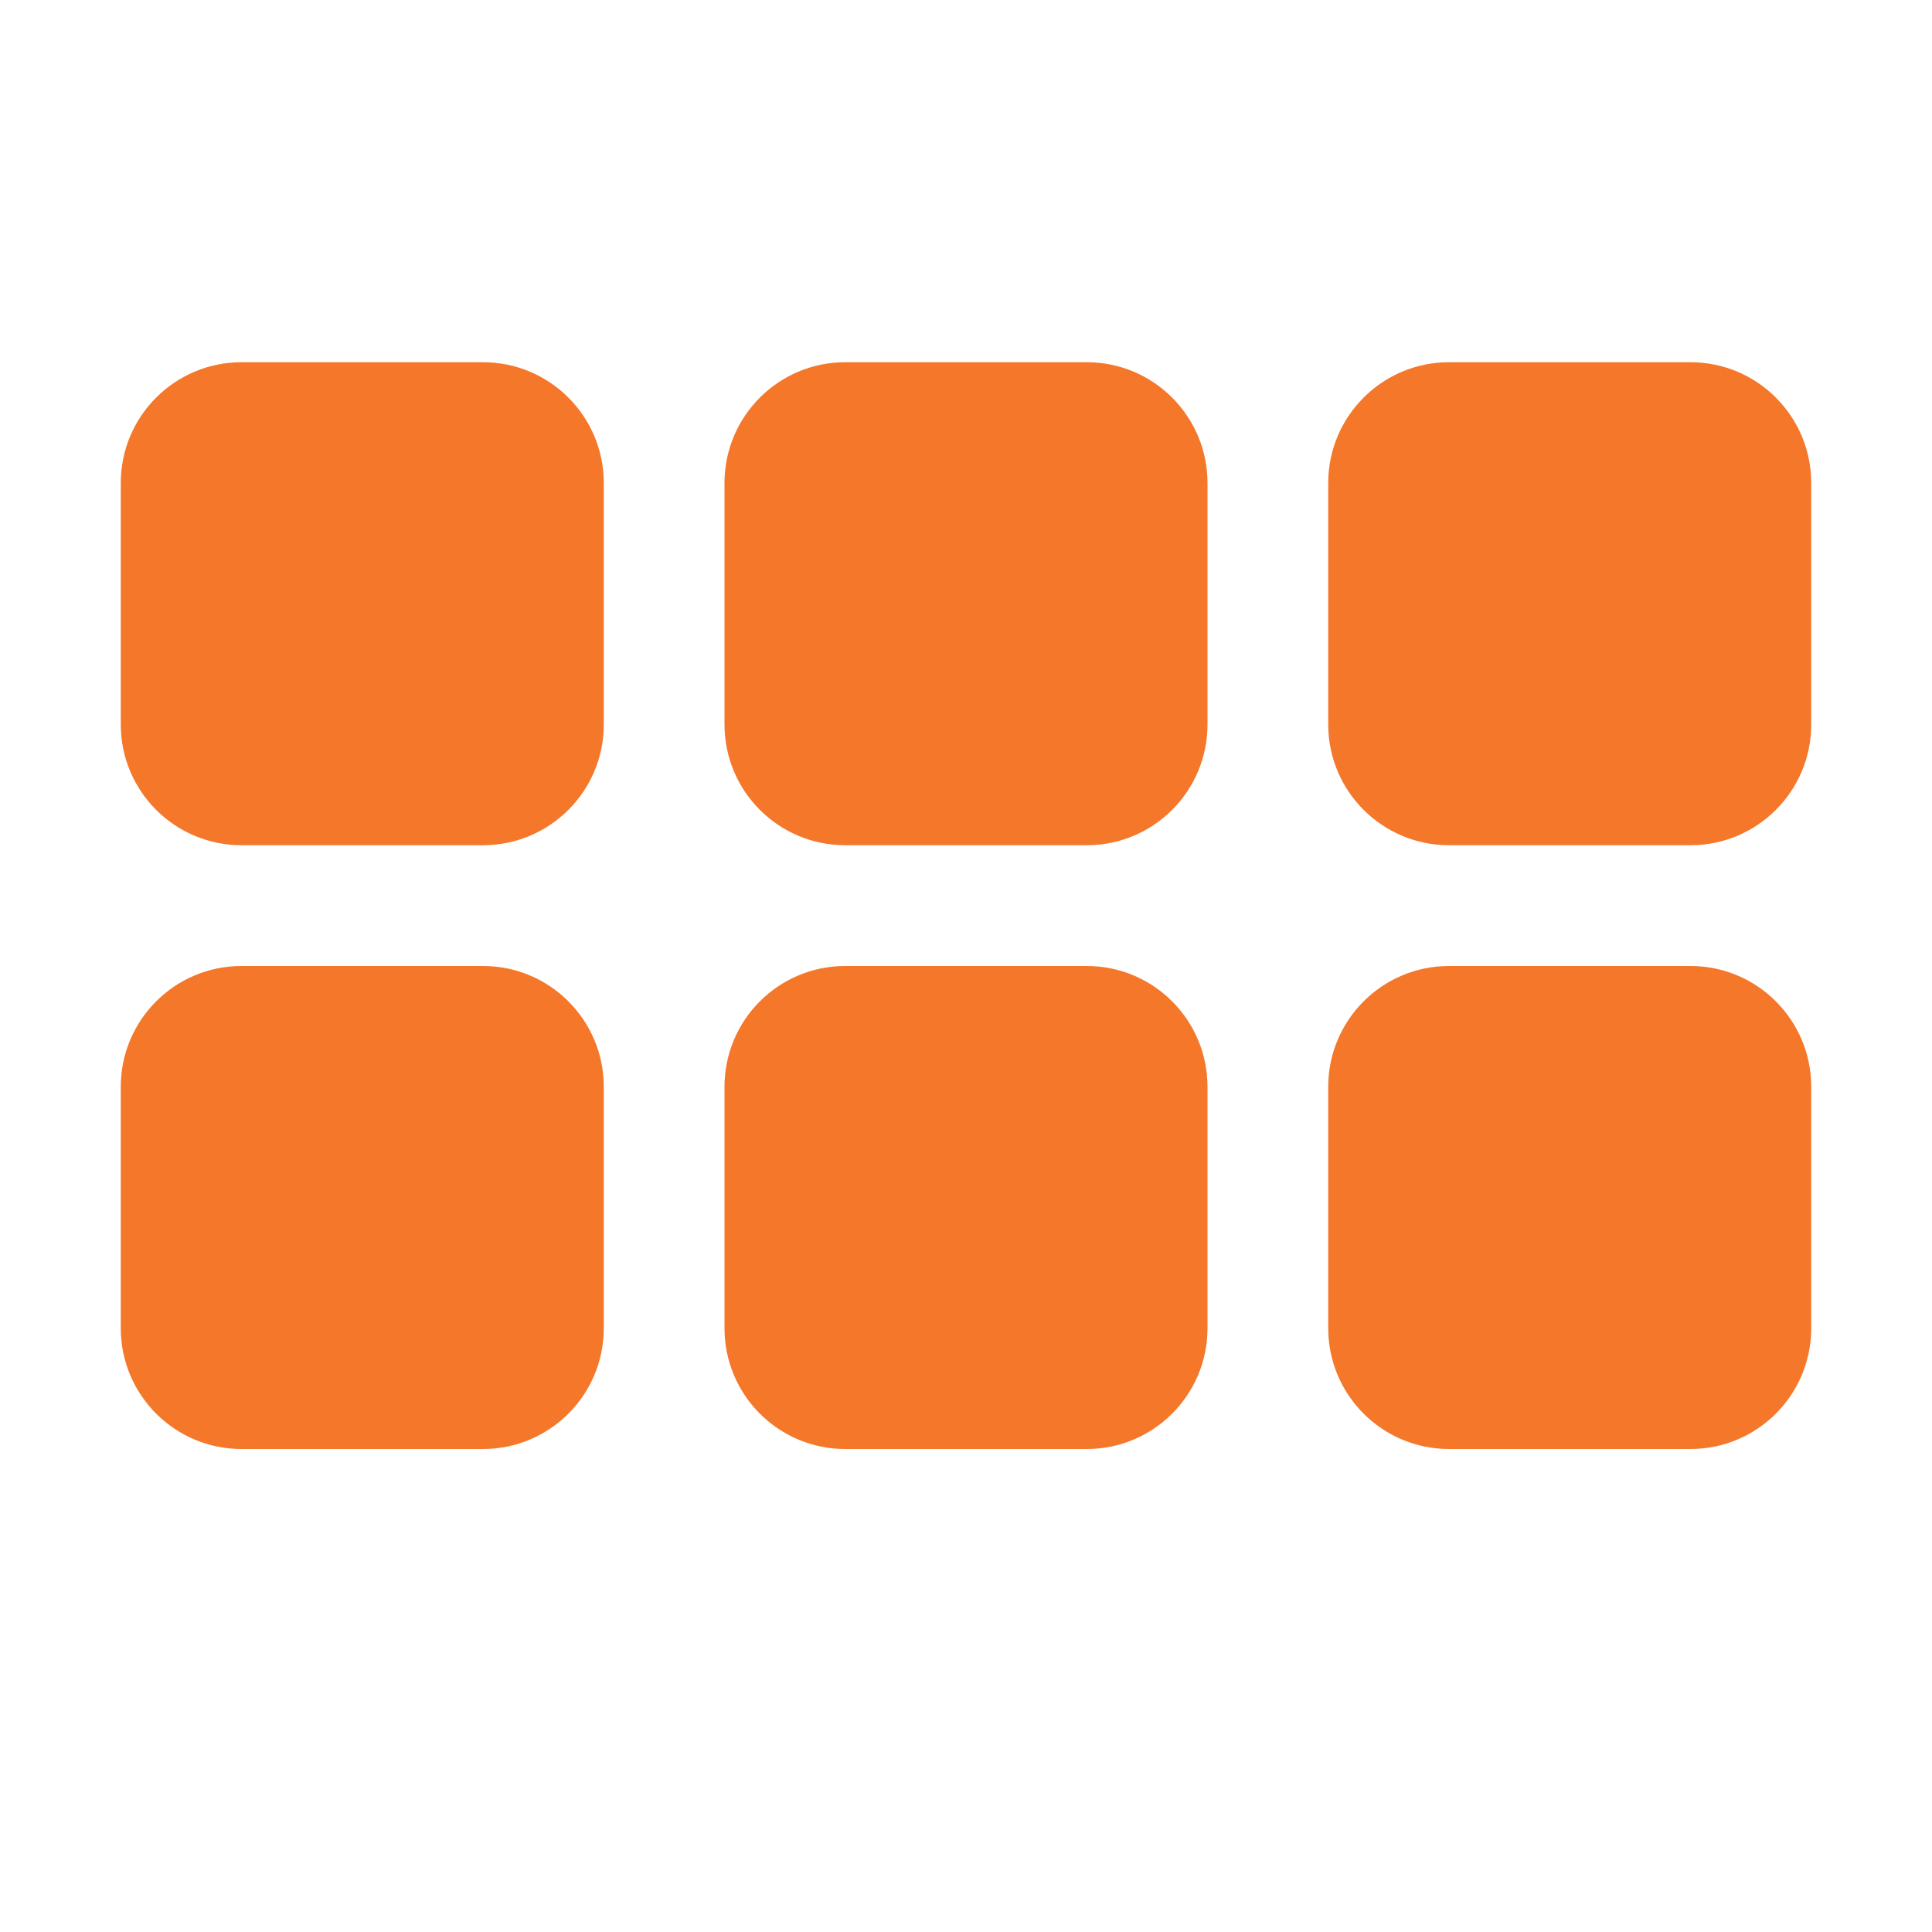 <svg width="35" height="35" viewBox="0 0 35 35" fill="none" xmlns="http://www.w3.org/2000/svg">
<path d="M2.188 8.75C2.188 7.542 3.167 6.562 4.375 6.562H8.75C9.958 6.562 10.938 7.542 10.938 8.75V13.125C10.938 14.333 9.958 15.312 8.75 15.312H4.375C3.167 15.312 2.188 14.333 2.188 13.125V8.75Z" fill="#F4772A"/>
<path d="M13.125 8.75C13.125 7.542 14.104 6.562 15.312 6.562H19.688C20.896 6.562 21.875 7.542 21.875 8.75V13.125C21.875 14.333 20.896 15.312 19.688 15.312H15.312C14.104 15.312 13.125 14.333 13.125 13.125V8.75Z" fill="#F4772A"/>
<path d="M24.062 8.75C24.062 7.542 25.042 6.562 26.25 6.562H30.625C31.833 6.562 32.812 7.542 32.812 8.75V13.125C32.812 14.333 31.833 15.312 30.625 15.312H26.25C25.042 15.312 24.062 14.333 24.062 13.125V8.75Z" fill="#F4772A"/>
<path d="M2.188 19.688C2.188 18.479 3.167 17.5 4.375 17.5H8.75C9.958 17.5 10.938 18.479 10.938 19.688V24.062C10.938 25.271 9.958 26.25 8.75 26.25H4.375C3.167 26.25 2.188 25.271 2.188 24.062V19.688Z" fill="#F4772A"/>
<path d="M13.125 19.688C13.125 18.479 14.104 17.5 15.312 17.5H19.688C20.896 17.5 21.875 18.479 21.875 19.688V24.062C21.875 25.271 20.896 26.25 19.688 26.25H15.312C14.104 26.25 13.125 25.271 13.125 24.062V19.688Z" fill="#F4772A"/>
<path d="M24.062 19.688C24.062 18.479 25.042 17.5 26.25 17.5H30.625C31.833 17.5 32.812 18.479 32.812 19.688V24.062C32.812 25.271 31.833 26.25 30.625 26.25H26.25C25.042 26.25 24.062 25.271 24.062 24.062V19.688Z" fill="#F4772A"/>
</svg>

